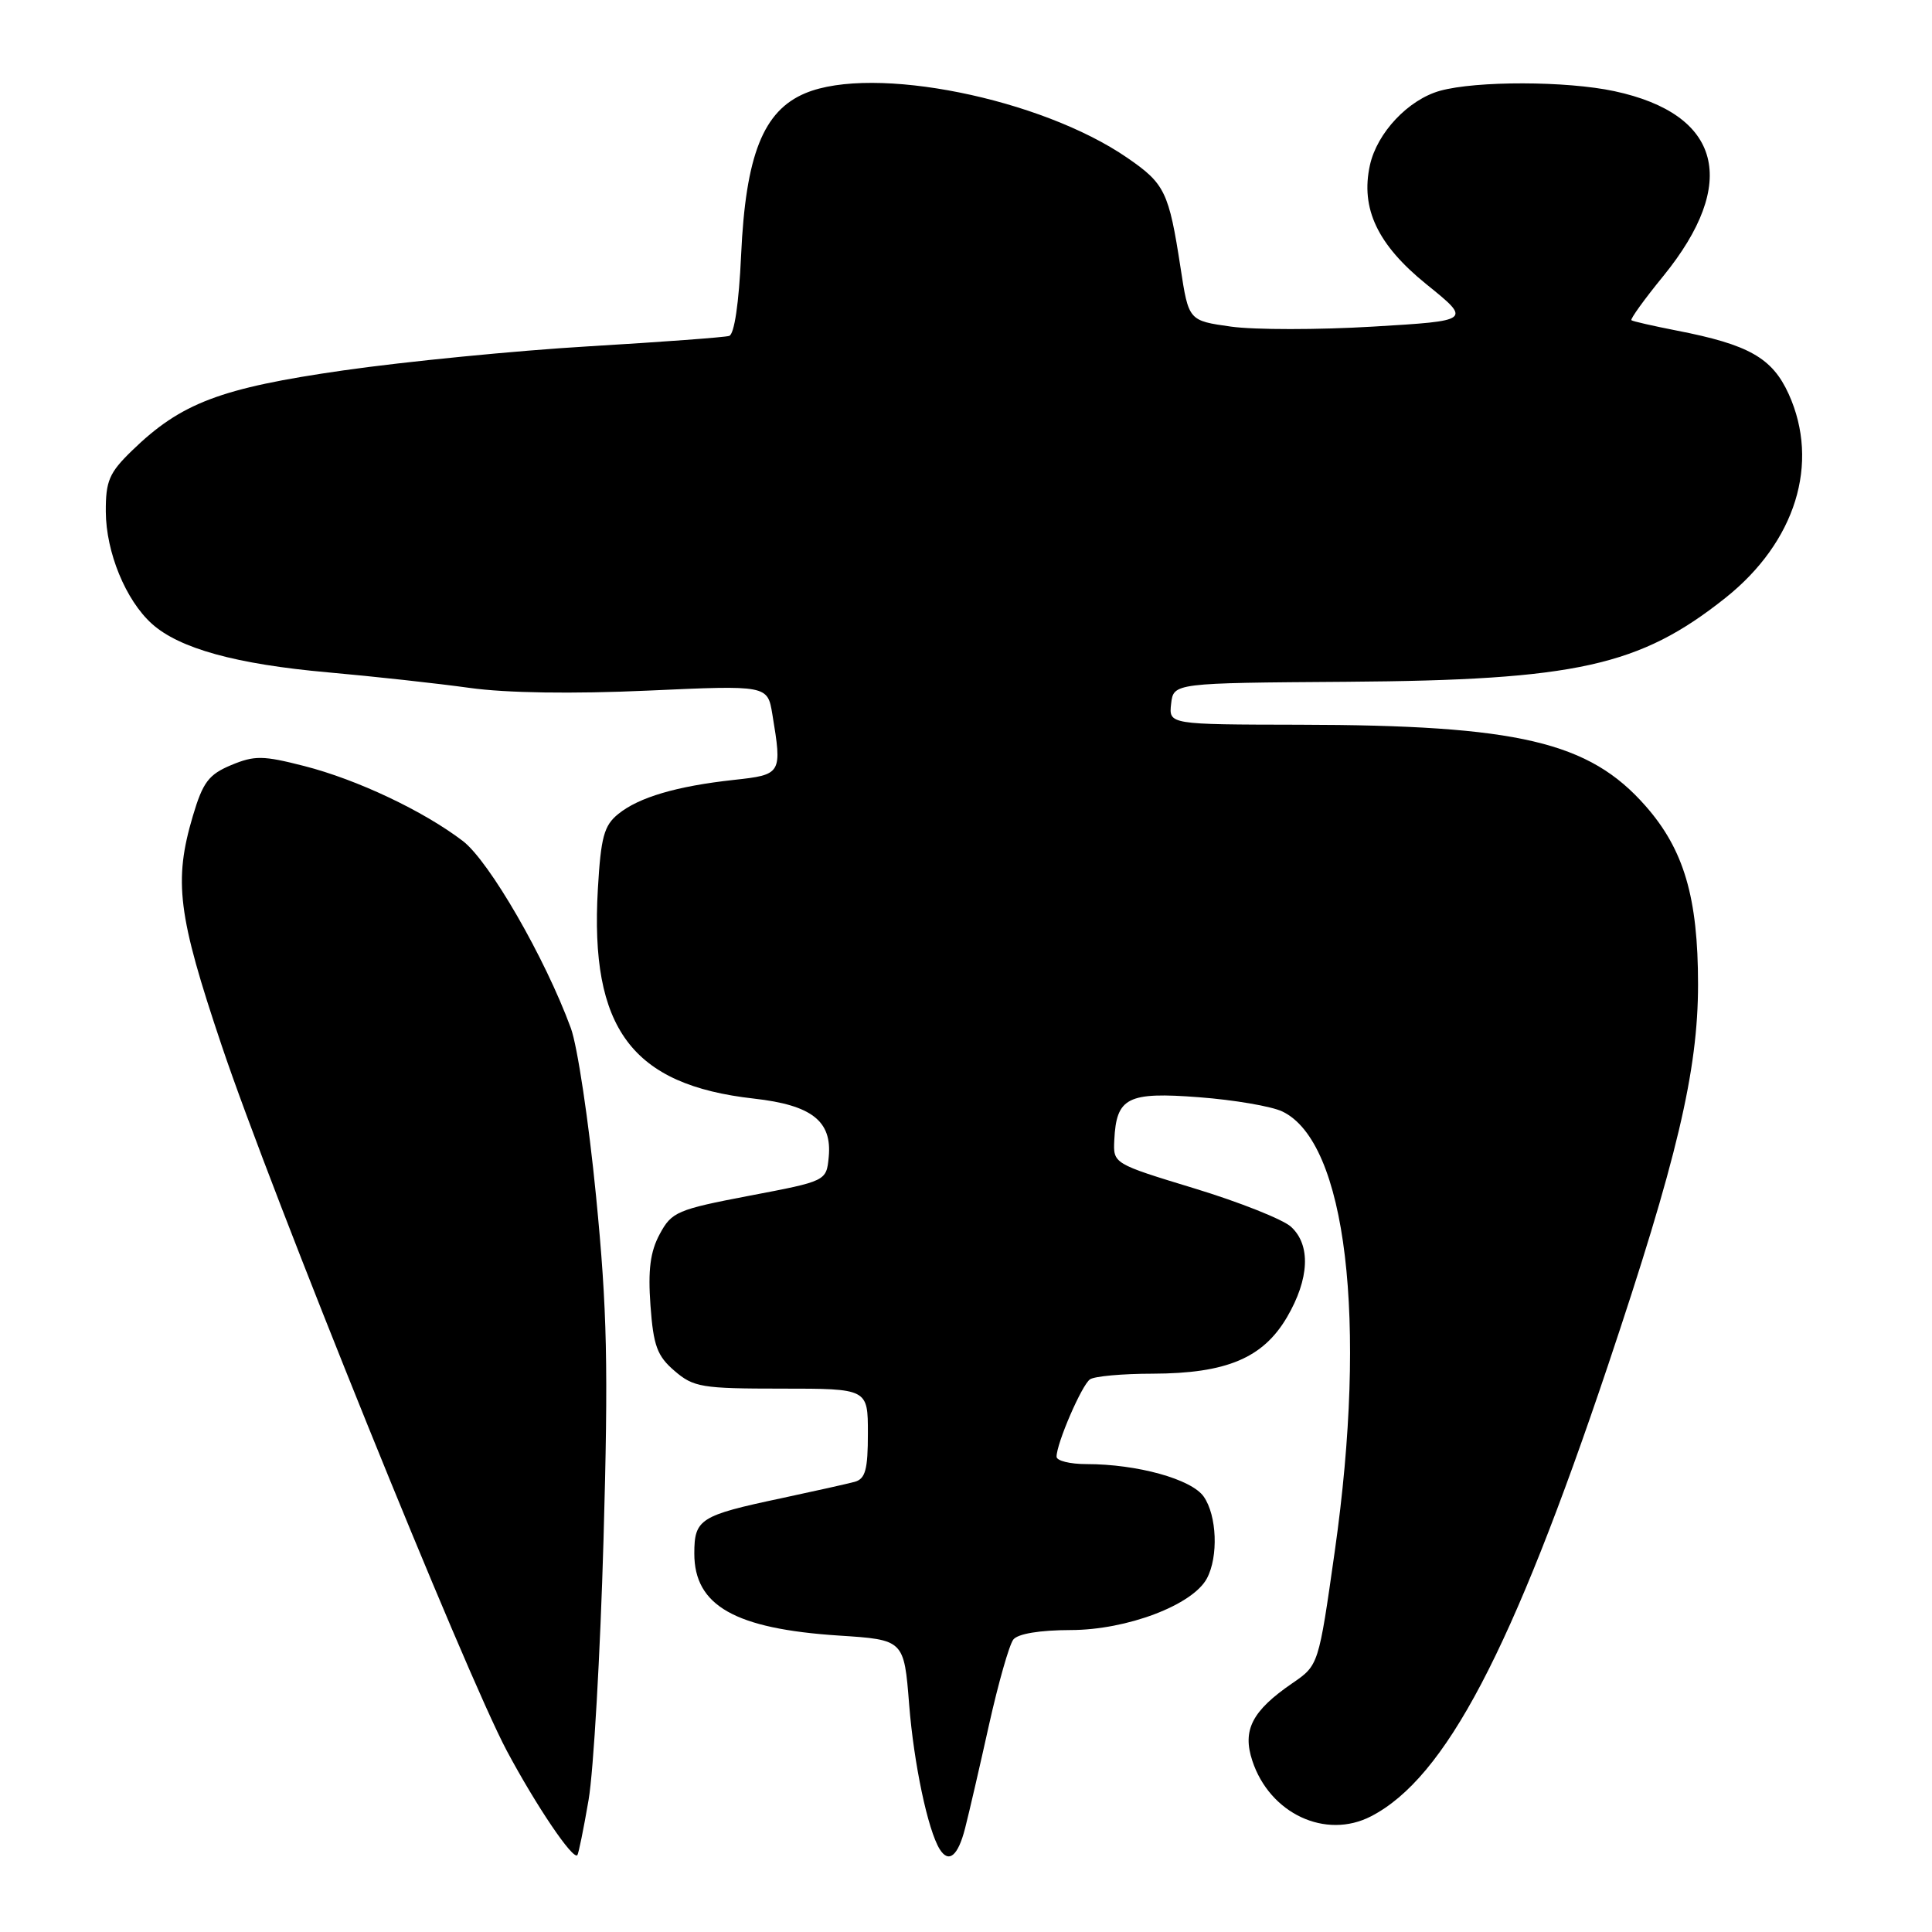 <?xml version="1.0" encoding="UTF-8" standalone="no"?>
<!DOCTYPE svg PUBLIC "-//W3C//DTD SVG 1.1//EN" "http://www.w3.org/Graphics/SVG/1.1/DTD/svg11.dtd" >
<svg xmlns="http://www.w3.org/2000/svg" xmlns:xlink="http://www.w3.org/1999/xlink" version="1.1" viewBox="0 0 256 256">
 <g >
 <path fill="currentColor"
d=" M 77.99 238.50 C 78.65 234.65 79.54 219.12 79.97 204.00 C 80.62 180.95 80.46 173.59 78.98 158.50 C 78.01 148.60 76.51 138.58 75.64 136.23 C 72.21 126.89 64.83 114.11 61.32 111.43 C 56.10 107.45 47.31 103.29 40.30 101.50 C 34.84 100.10 33.73 100.09 30.63 101.38 C 27.66 102.62 26.88 103.65 25.56 108.10 C 22.99 116.76 23.55 121.23 29.37 138.53 C 35.95 158.11 61.67 221.72 67.16 232.00 C 71.05 239.28 75.90 246.46 76.50 245.82 C 76.66 245.64 77.33 242.35 77.99 238.50 Z  M 127.88 242.25 C 128.41 240.19 129.84 234.00 131.06 228.50 C 132.29 223.00 133.73 217.94 134.27 217.25 C 134.87 216.48 137.77 216.00 141.87 215.99 C 149.32 215.98 158.03 212.68 159.92 209.15 C 161.46 206.27 161.25 200.81 159.50 198.31 C 157.88 195.99 150.69 194.00 143.95 194.00 C 141.78 194.00 140.00 193.56 140.00 193.02 C 140.00 191.25 143.34 183.52 144.43 182.77 C 145.02 182.36 148.75 182.02 152.73 182.02 C 162.50 181.99 167.35 179.96 170.53 174.54 C 173.51 169.45 173.71 164.95 171.05 162.54 C 169.97 161.57 164.24 159.29 158.30 157.48 C 147.50 154.19 147.50 154.19 147.65 151.07 C 147.92 145.41 149.40 144.66 158.88 145.39 C 163.51 145.74 168.47 146.59 169.90 147.27 C 178.40 151.30 181.22 174.92 176.86 205.58 C 174.72 220.65 174.72 220.65 171.25 223.03 C 165.91 226.69 164.59 229.24 165.94 233.31 C 168.25 240.32 175.65 243.78 181.67 240.67 C 191.52 235.58 200.35 218.78 213.04 181.00 C 222.21 153.68 225.00 141.90 225.00 130.43 C 225.00 118.92 223.13 112.57 218.04 106.79 C 210.56 98.28 201.19 96.08 172.18 96.03 C 154.87 96.00 154.87 96.00 155.18 93.25 C 155.50 90.50 155.50 90.50 178.50 90.34 C 208.87 90.12 217.26 88.26 228.62 79.23 C 237.93 71.82 241.17 61.39 237.01 52.21 C 234.83 47.42 231.73 45.66 222.16 43.80 C 219.05 43.19 216.35 42.58 216.17 42.43 C 215.99 42.29 217.88 39.66 220.38 36.60 C 230.48 24.19 228.09 15.12 213.91 12.08 C 207.58 10.72 195.63 10.70 190.81 12.03 C 186.60 13.21 182.47 17.59 181.52 21.89 C 180.26 27.64 182.54 32.44 189.01 37.67 C 194.99 42.50 194.99 42.50 181.88 43.28 C 174.67 43.71 166.23 43.71 163.13 43.28 C 157.50 42.49 157.50 42.49 156.43 35.49 C 154.88 25.42 154.36 24.34 149.37 20.91 C 137.91 13.02 115.73 8.57 106.71 12.35 C 101.13 14.68 98.80 20.56 98.20 33.83 C 97.91 40.18 97.30 44.30 96.62 44.51 C 96.00 44.70 87.62 45.32 78.00 45.89 C 68.38 46.46 53.75 47.90 45.50 49.08 C 29.20 51.42 23.98 53.40 17.48 59.72 C 14.47 62.64 14.00 63.73 14.02 67.80 C 14.05 73.18 16.65 79.52 20.12 82.65 C 23.76 85.93 31.29 88.01 43.45 89.09 C 49.53 89.63 57.98 90.56 62.23 91.15 C 67.09 91.83 75.84 91.96 85.83 91.51 C 101.70 90.79 101.70 90.79 102.34 94.64 C 103.65 102.55 103.59 102.65 97.25 103.34 C 89.66 104.17 84.66 105.64 81.92 107.86 C 80.03 109.39 79.62 110.92 79.22 117.80 C 78.15 136.29 83.71 143.76 99.90 145.57 C 107.56 146.43 110.27 148.55 109.81 153.31 C 109.50 156.50 109.50 156.50 99.30 158.44 C 89.73 160.27 89.00 160.58 87.42 163.52 C 86.16 165.85 85.85 168.27 86.19 172.98 C 86.58 178.32 87.07 179.67 89.38 181.65 C 91.90 183.82 92.99 184.00 103.56 184.00 C 115.00 184.00 115.00 184.00 115.00 189.93 C 115.00 194.73 114.67 195.96 113.25 196.35 C 112.29 196.61 107.90 197.59 103.50 198.53 C 92.74 200.81 92.00 201.28 92.00 205.86 C 92.00 212.76 97.39 215.82 111.14 216.72 C 119.79 217.28 119.79 217.28 120.47 225.89 C 121.09 233.70 122.94 242.48 124.51 245.02 C 125.71 246.95 126.94 245.94 127.88 242.25 Z "/>
</g>
</svg>